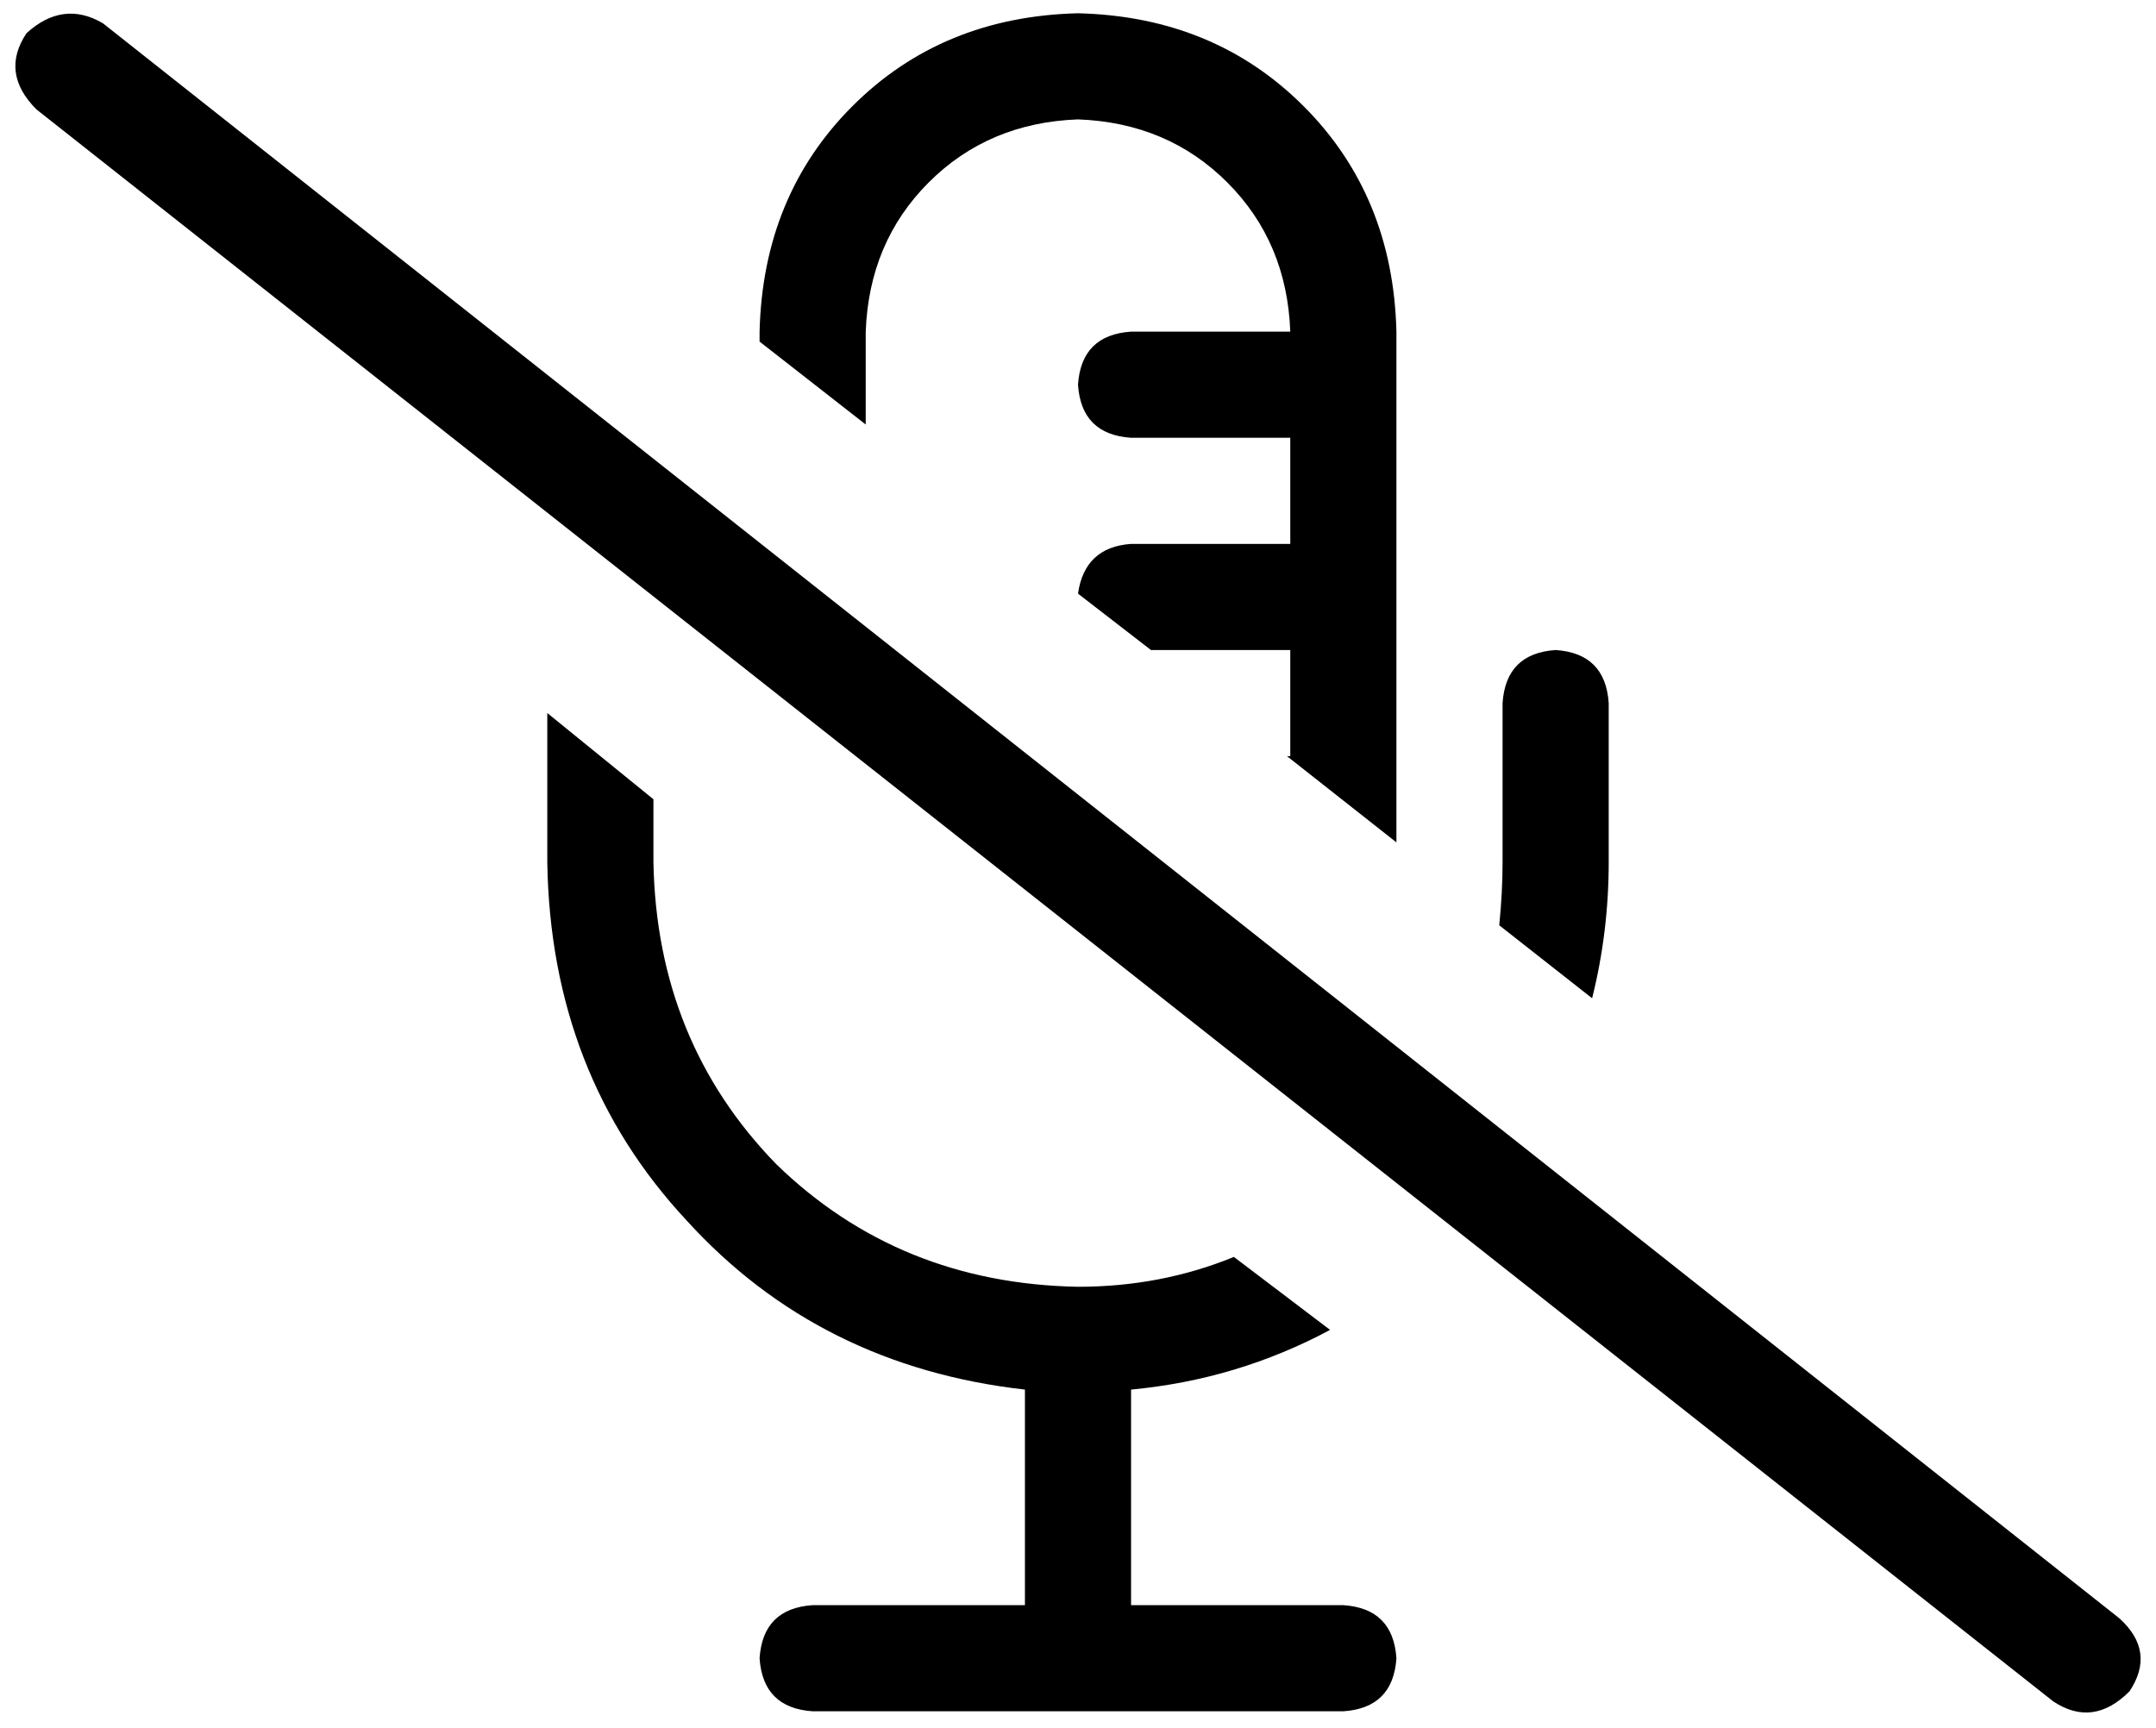 <svg xmlns="http://www.w3.org/2000/svg" viewBox="0 0 650 521">
  <path d="M 31 7 Q 19 0 8 10 Q 0 22 11 33 L 619 513 L 619 513 Q 631 521 642 510 Q 650 498 639 488 L 31 7 L 31 7 Z M 401 401 L 372 379 L 401 401 L 372 379 Q 350 388 325 388 Q 271 387 234 351 Q 198 314 197 260 L 197 241 L 197 241 L 165 215 L 165 215 L 165 260 L 165 260 Q 166 324 207 368 Q 247 412 309 419 L 309 484 L 309 484 L 245 484 L 245 484 Q 230 485 229 500 Q 230 515 245 516 L 325 516 L 405 516 Q 420 515 421 500 Q 420 485 405 484 L 341 484 L 341 484 L 341 419 L 341 419 Q 373 416 401 401 L 401 401 Z M 261 128 L 261 100 L 261 128 L 261 100 Q 262 73 280 55 Q 298 37 325 36 Q 352 37 370 55 Q 388 73 389 100 L 341 100 L 341 100 Q 326 101 325 116 Q 326 131 341 132 L 389 132 L 389 132 L 389 164 L 389 164 L 341 164 L 341 164 Q 327 165 325 179 L 347 196 L 347 196 L 389 196 L 389 196 L 389 228 L 389 228 L 388 228 L 388 228 L 421 254 L 421 254 L 421 244 L 421 244 L 421 180 L 421 180 L 421 116 L 421 116 L 421 100 L 421 100 Q 420 59 393 32 Q 366 5 325 4 Q 284 5 257 32 Q 230 59 229 100 L 229 103 L 229 103 L 261 128 L 261 128 Z M 452 279 L 480 301 L 452 279 L 480 301 Q 485 281 485 260 L 485 212 L 485 212 Q 484 197 469 196 Q 454 197 453 212 L 453 260 L 453 260 Q 453 269 452 279 L 452 279 Z" />
</svg>